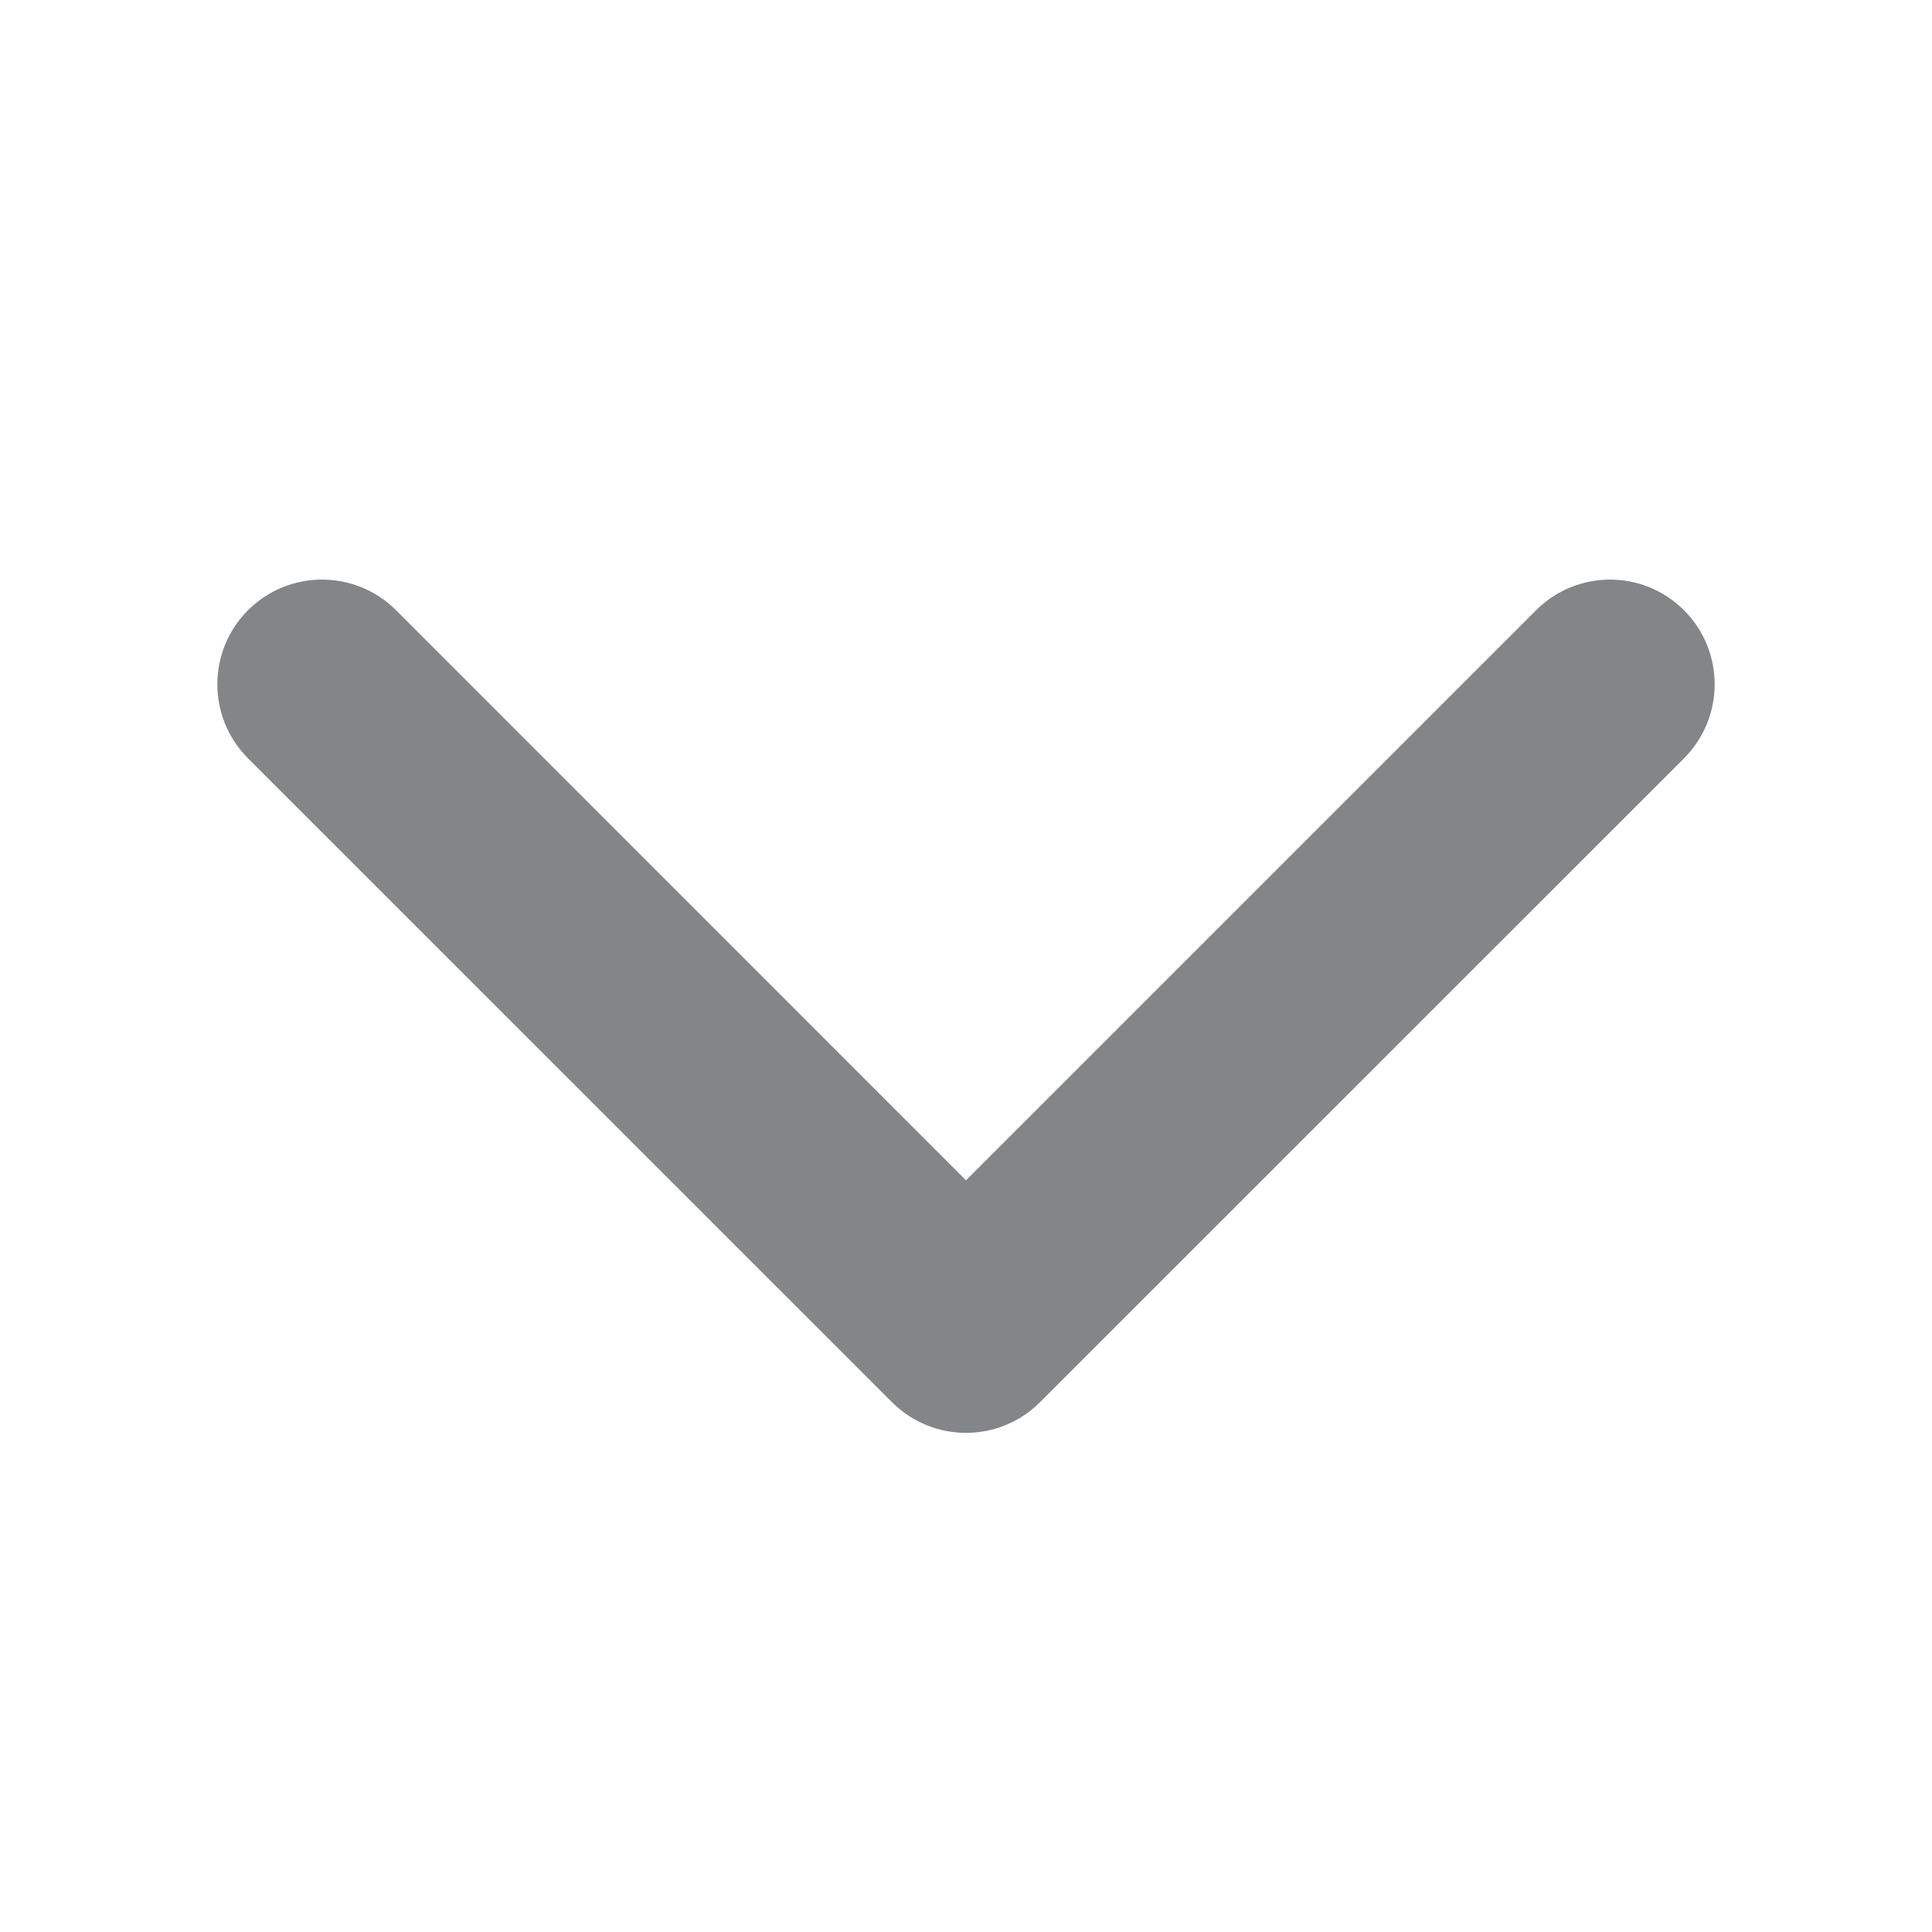 <svg width="14" height="14" viewBox="0 0 14 14" fill="none" xmlns="http://www.w3.org/2000/svg">
<path d="M1.797 4.422C2.093 4.126 2.574 4.126 2.87 4.422L7 8.553L11.131 4.422C11.427 4.126 11.907 4.126 12.203 4.422C12.499 4.718 12.499 5.199 12.203 5.495L7.536 10.161C7.24 10.457 6.76 10.457 6.464 10.161L1.797 5.495C1.501 5.199 1.501 4.718 1.797 4.422Z" fill="#37383C" fill-opacity="0.61"/>
</svg>
